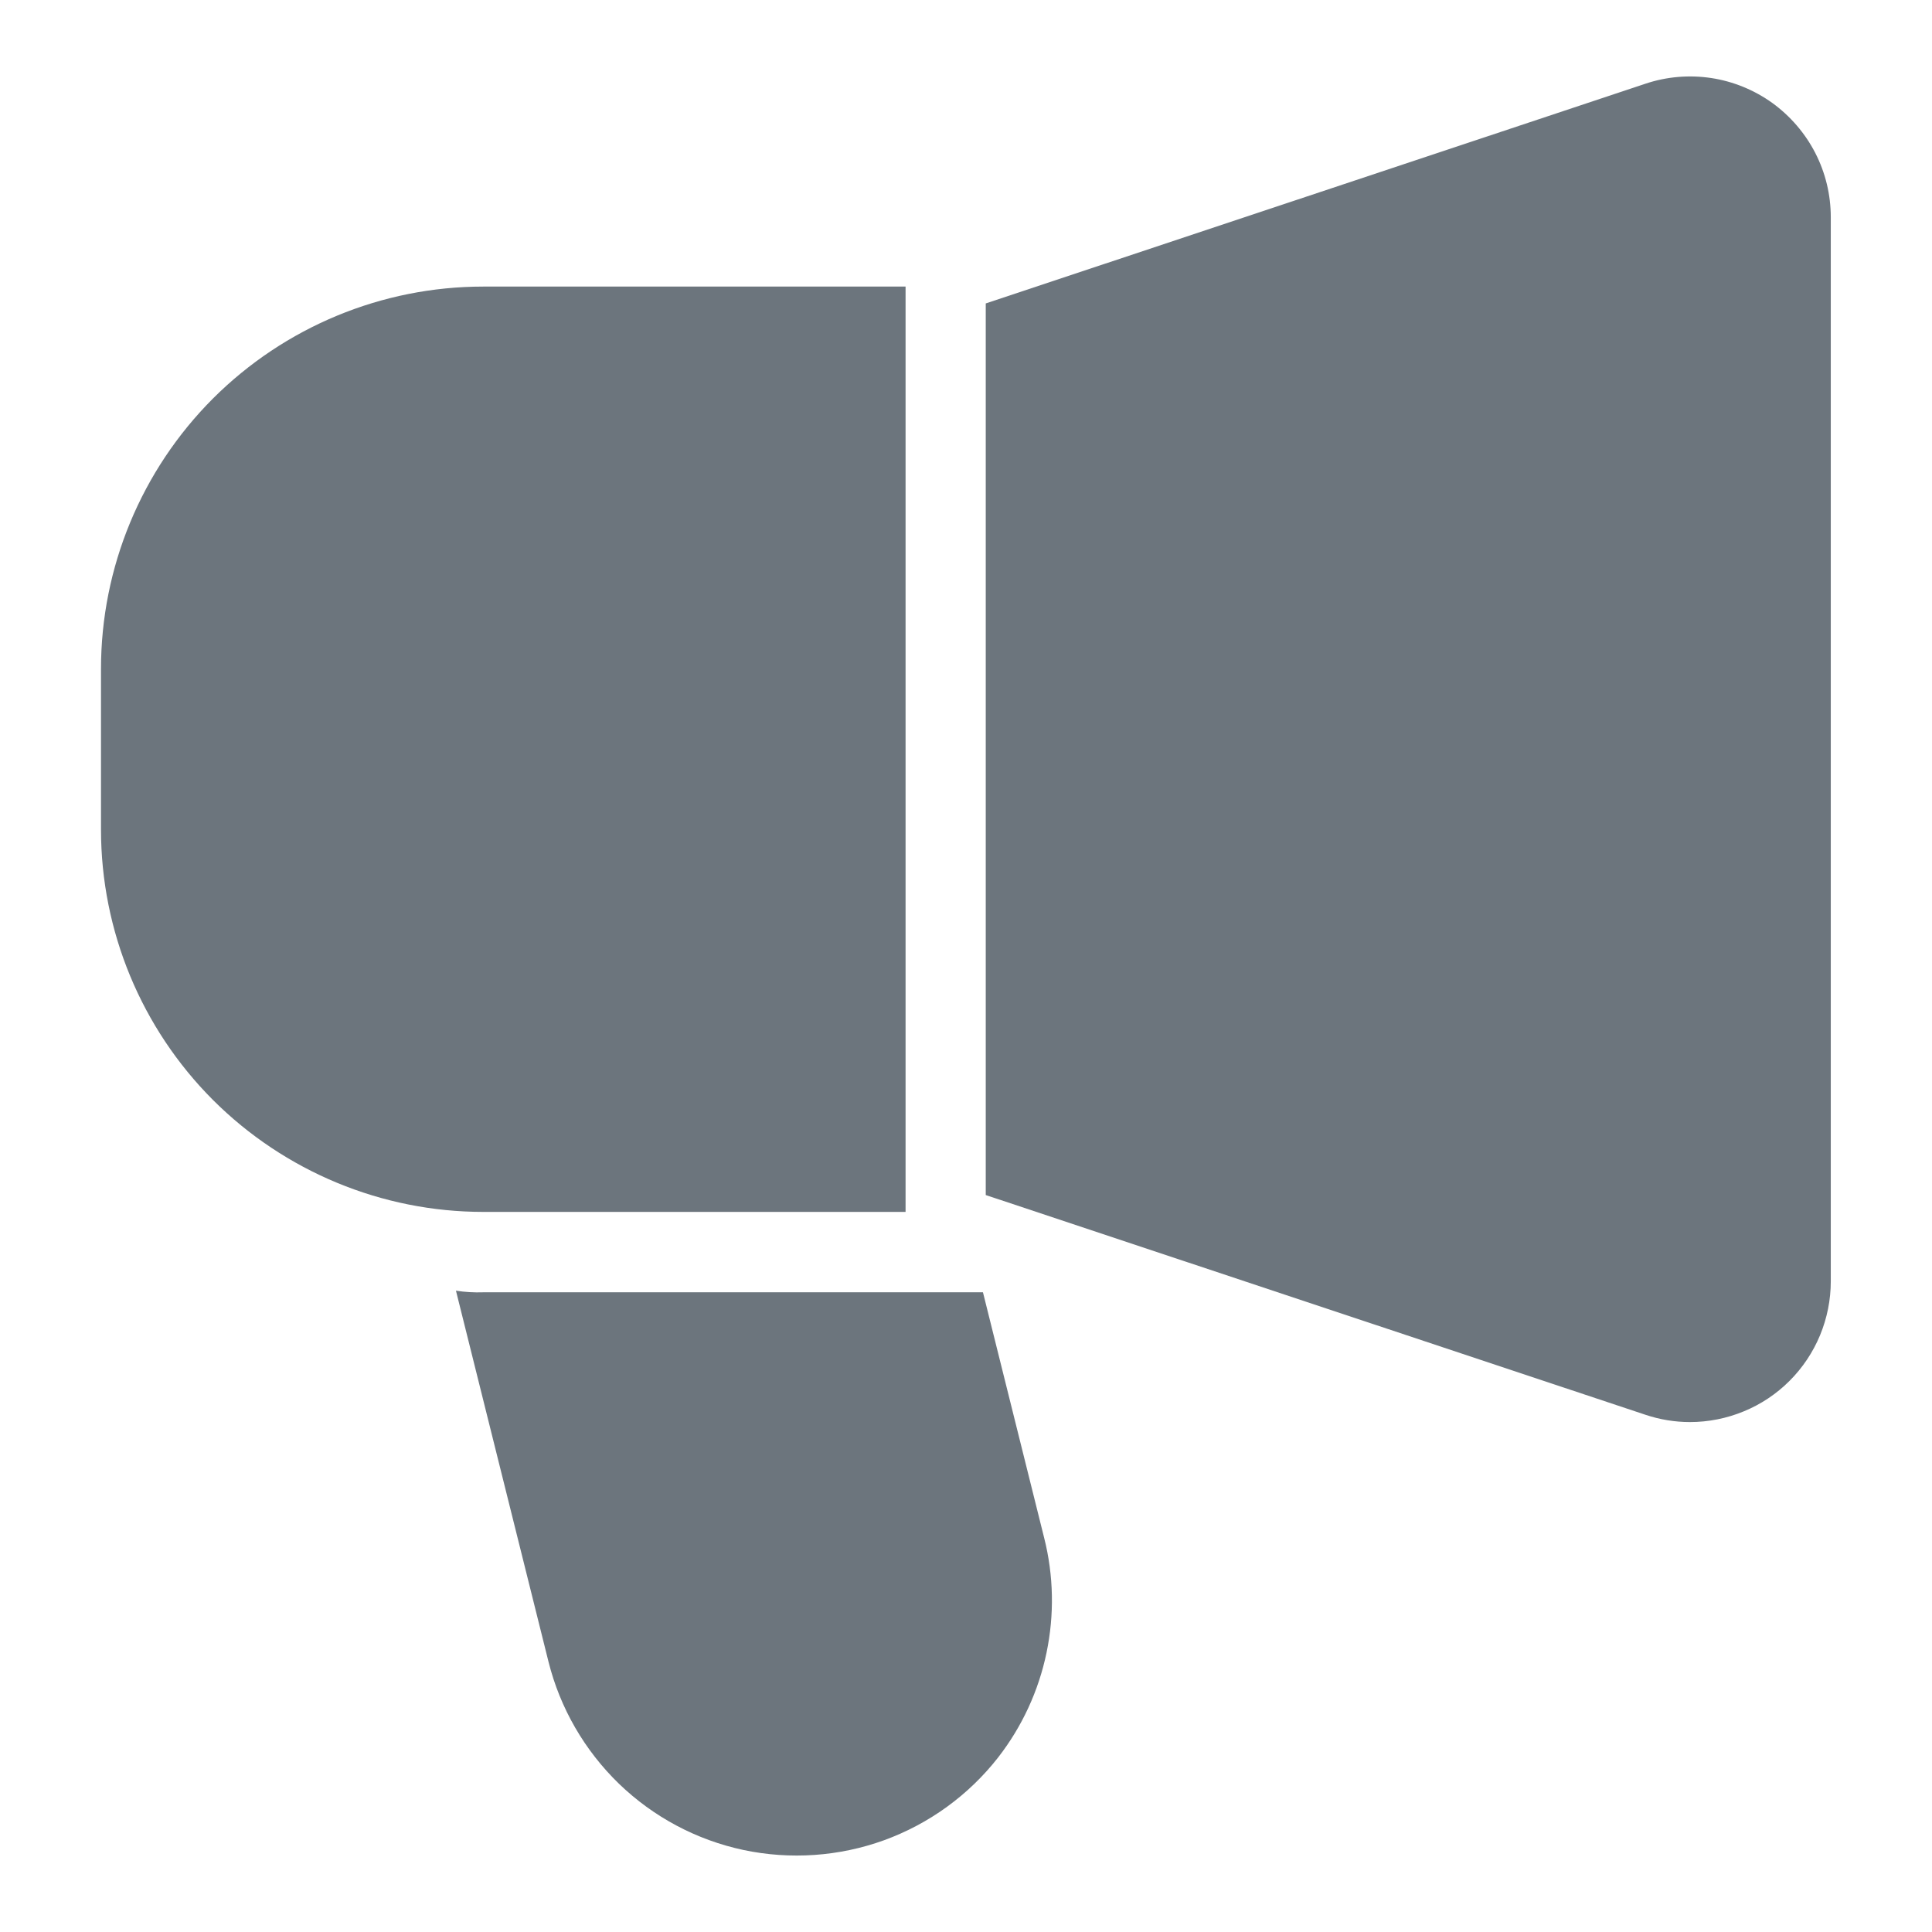 <svg width="18" height="18" viewBox="0 0 18 18" fill="none" xmlns="http://www.w3.org/2000/svg">
<path d="M8.437 2.67V11.291H4.502C3.558 11.291 2.652 10.915 1.984 10.248C1.317 9.58 0.941 8.674 0.941 7.73V6.231C0.941 5.287 1.317 4.381 1.984 3.713C2.652 3.046 3.558 2.67 4.502 2.67H8.437Z" fill="#6C757D"/>
<path d="M16.512 0.959C16.343 0.838 16.148 0.758 15.943 0.727C15.737 0.696 15.527 0.714 15.33 0.78L9.184 2.827V11.134L15.33 13.181C15.464 13.226 15.604 13.249 15.745 13.249C15.917 13.249 16.088 13.215 16.247 13.149C16.406 13.084 16.551 12.987 16.673 12.865C16.795 12.743 16.891 12.599 16.957 12.44C17.023 12.28 17.057 12.11 17.057 11.938V2.024C17.057 1.816 17.008 1.611 16.913 1.426C16.818 1.241 16.68 1.081 16.512 0.959Z" fill="#6C757D"/>
<path d="M9.3 16.373C9.025 16.725 8.657 16.992 8.237 17.145C7.817 17.297 7.363 17.328 6.927 17.236C6.49 17.143 6.088 16.929 5.767 16.619C5.446 16.308 5.218 15.914 5.11 15.481L4.248 12.025C4.332 12.038 4.418 12.043 4.503 12.04H9.158L9.728 14.327C9.817 14.678 9.824 15.045 9.75 15.399C9.676 15.754 9.522 16.087 9.3 16.373Z" fill="#6C757D"/>
</svg>
